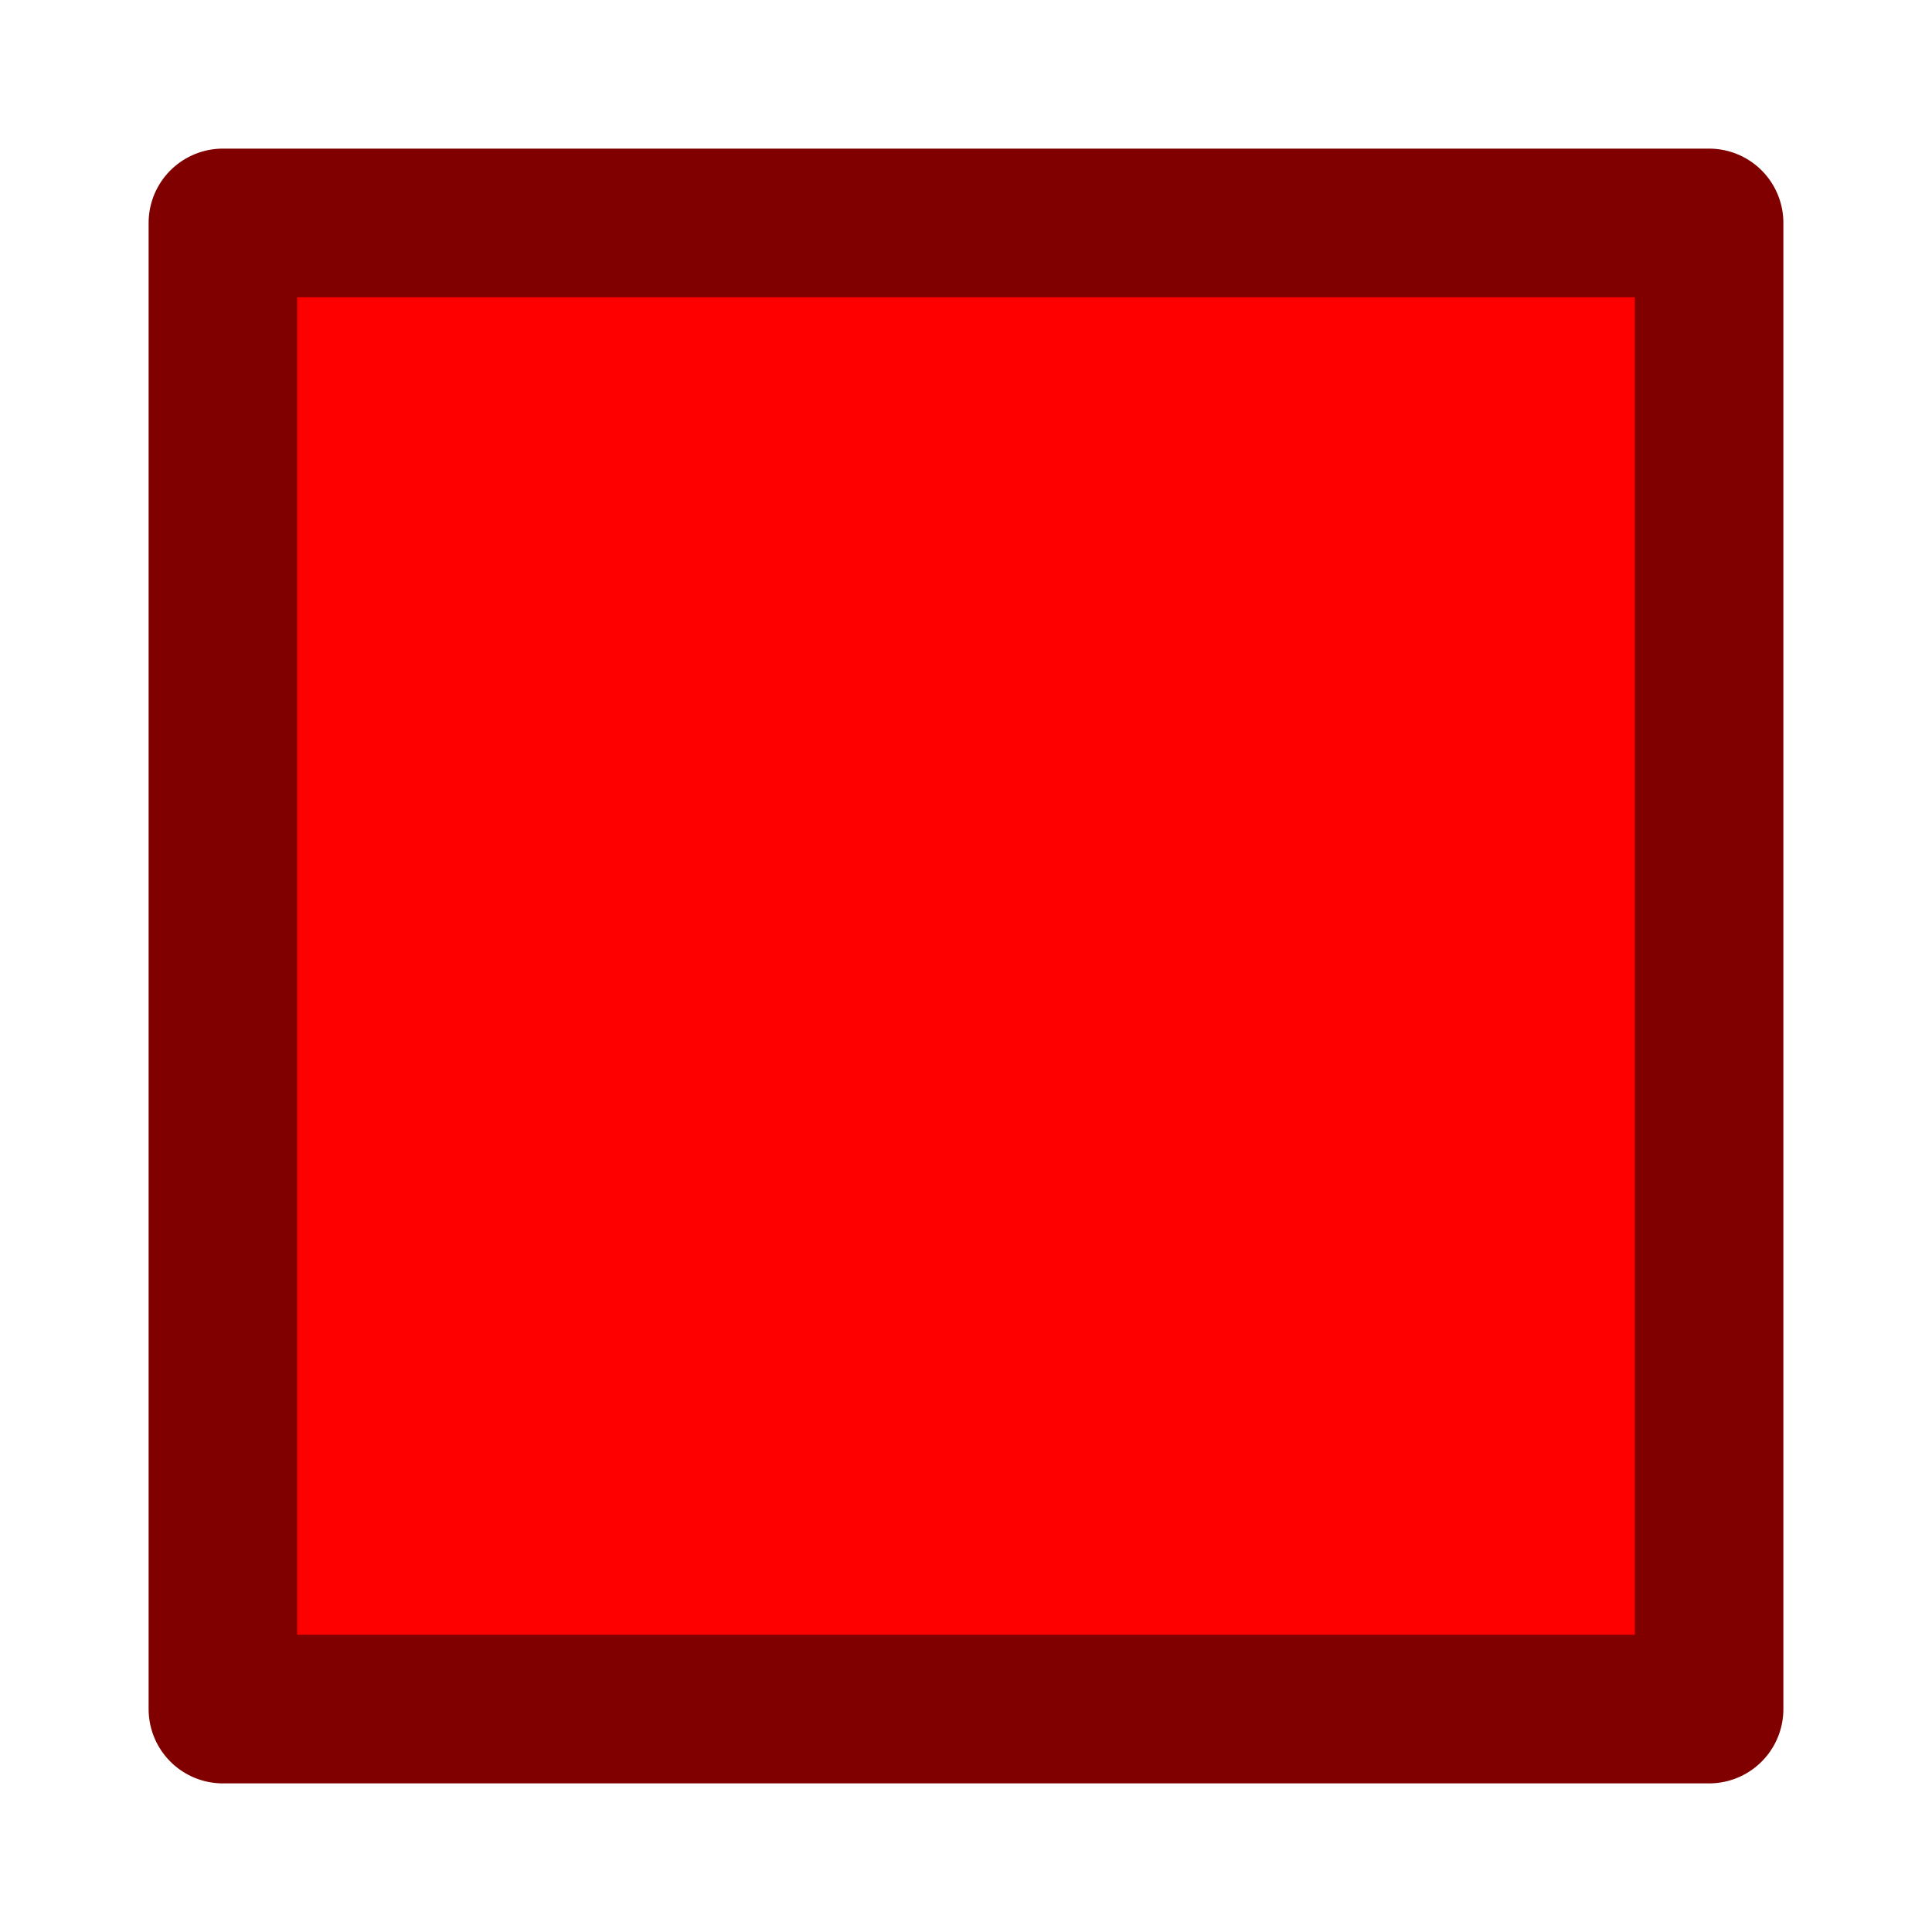 <?xml version="1.0" encoding="UTF-8" standalone="no"?>
<!DOCTYPE svg PUBLIC "-//W3C//DTD SVG 1.1//EN" "http://www.w3.org/Graphics/SVG/1.1/DTD/svg11.dtd">
<svg xmlns="http://www.w3.org/2000/svg" xmlns:xl="http://www.w3.org/1999/xlink" xmlns:dc="http://purl.org/dc/elements/1.1/" version="1.1" viewBox="309 205 26 26" width="26" height="26">
  <defs/>
  <g id="Arbeitsfl_che_1" stroke-dasharray="none" fill-opacity="1" stroke="none" stroke-opacity="1" fill="none">
    <title>Canvas 1</title>
    <g id="Arbeitsfl_che_1: Layer 1">
      <title>Layer 1</title>
      <g id="Graphic_17">
        <rect x="312" y="208" width="20" height="20" fill="red"/>
        <rect x="312" y="208" width="20" height="20" stroke="maroon" stroke-linecap="round" stroke-linejoin="round" stroke-width="2"/>
      </g>
    </g>
  </g>
</svg>
